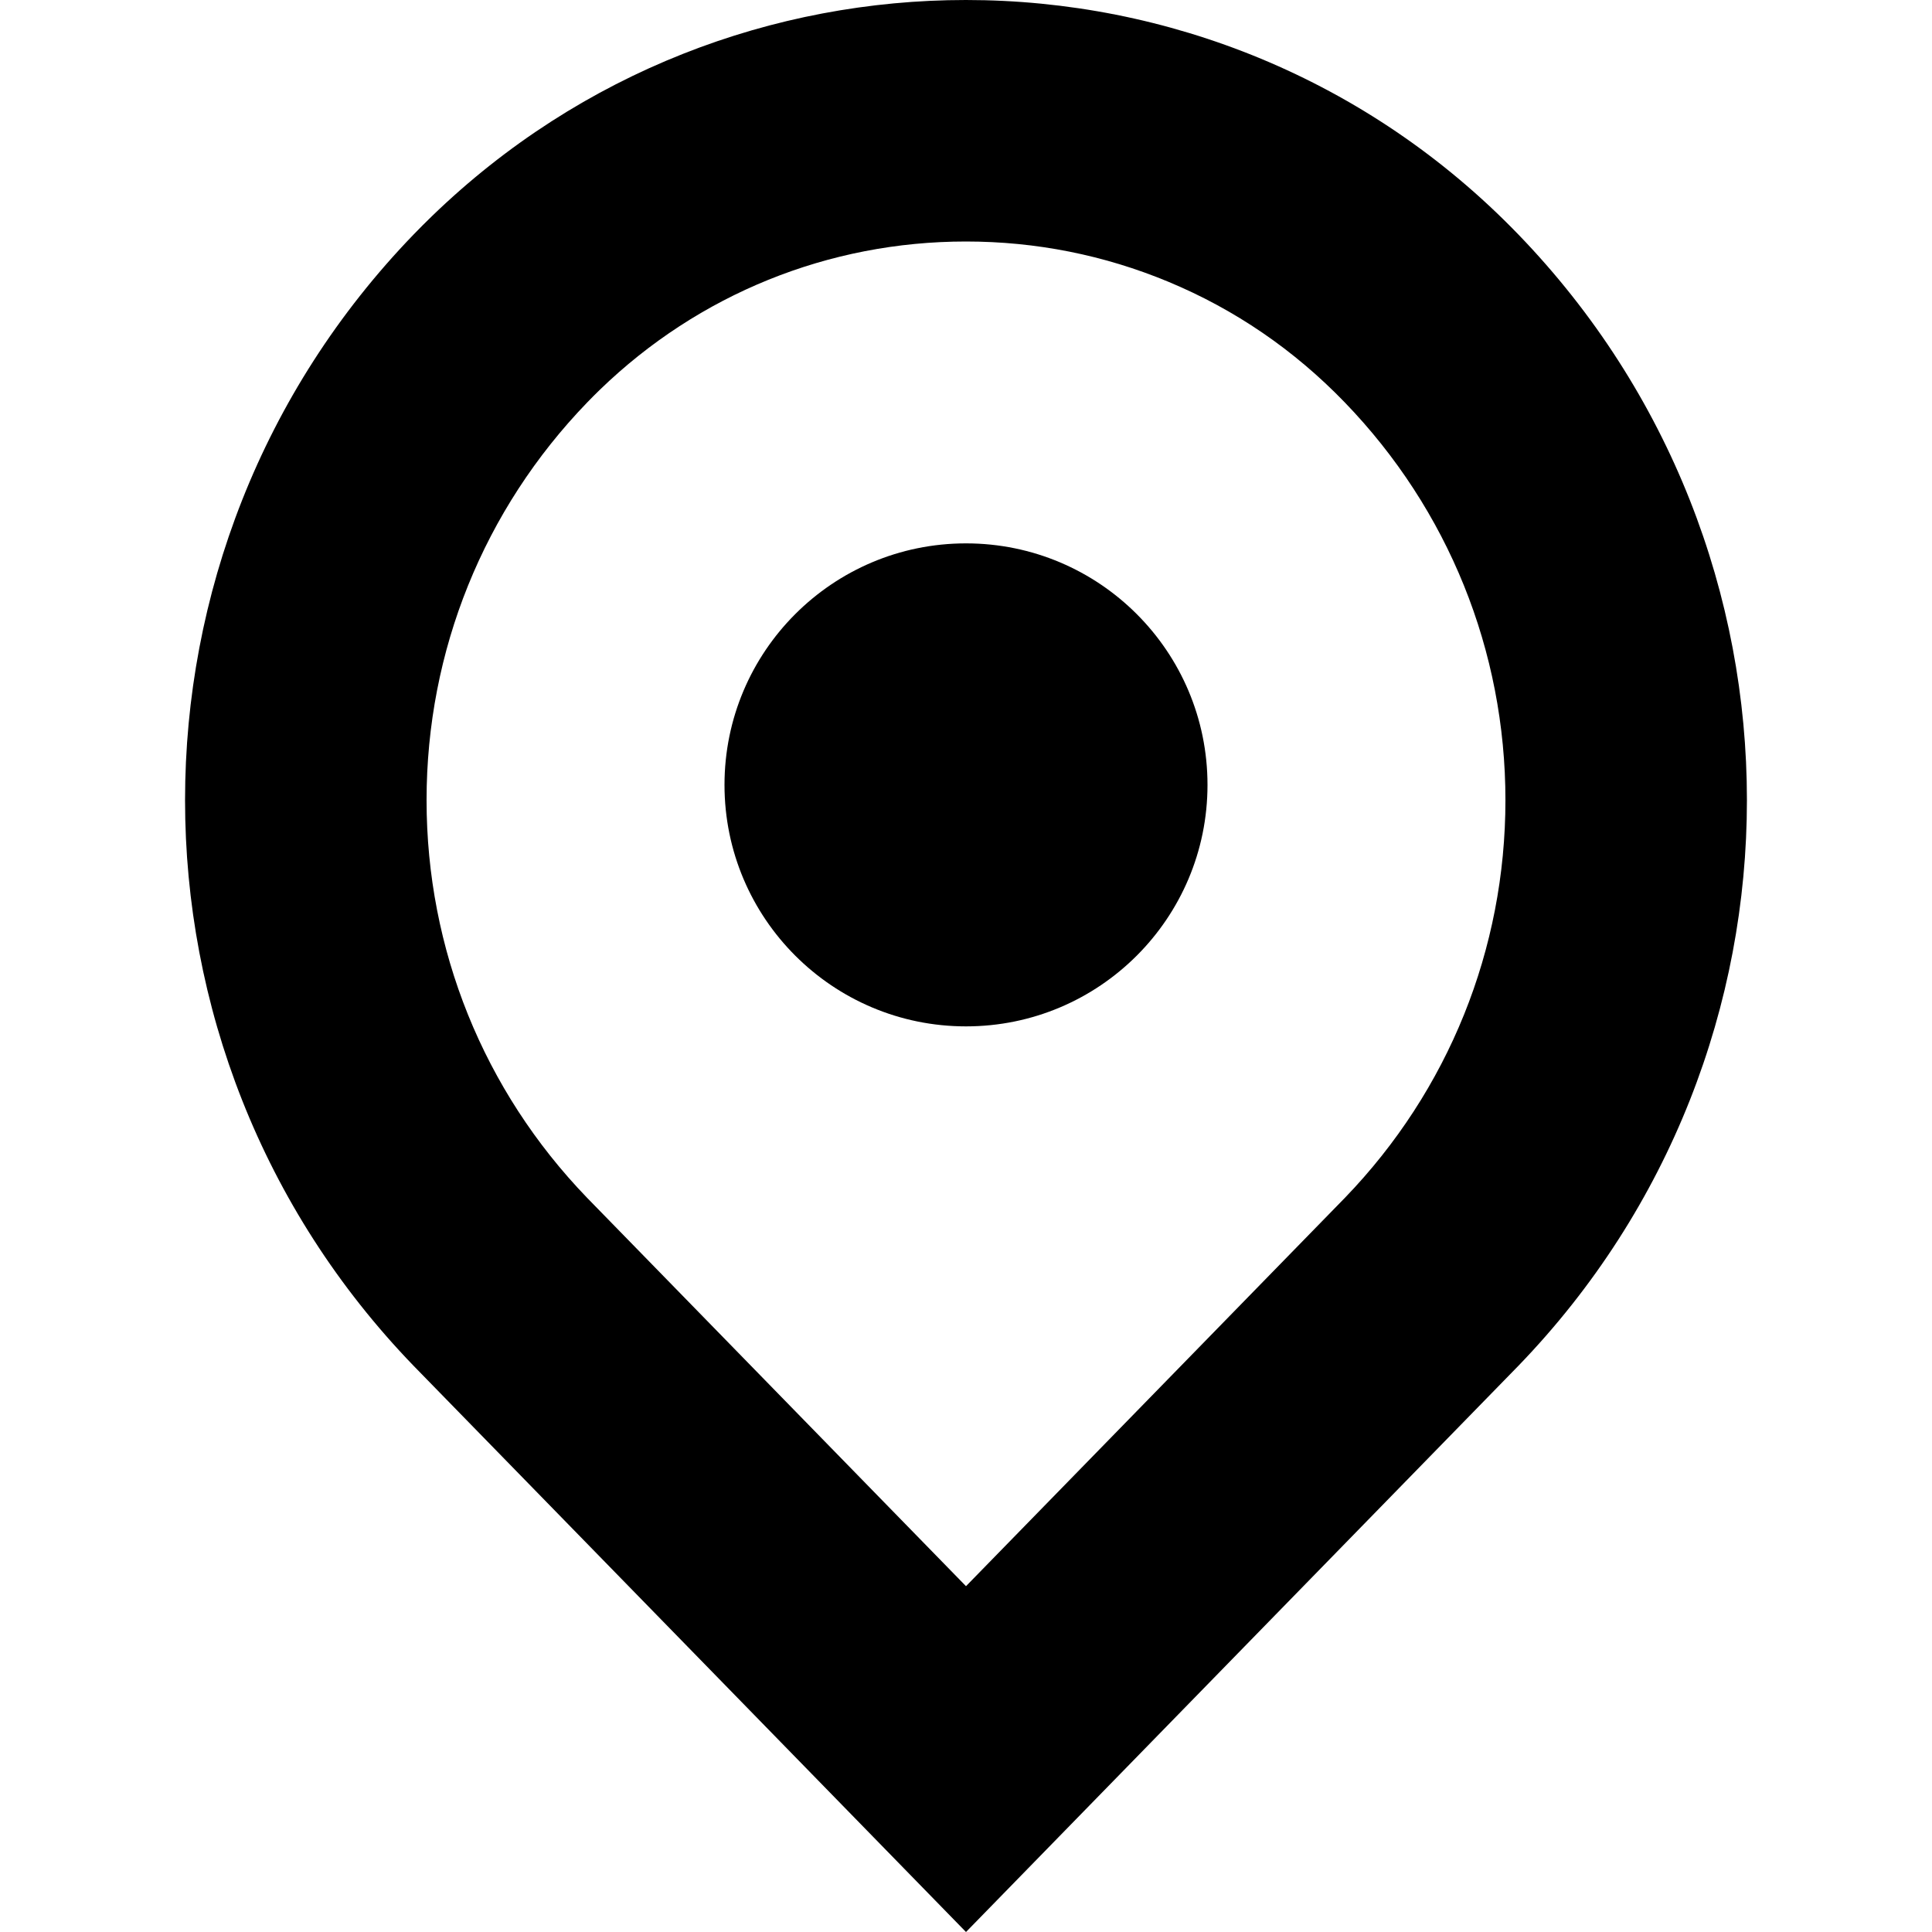<?xml version="1.0" standalone="no"?><!DOCTYPE svg PUBLIC "-//W3C//DTD SVG 1.1//EN" "http://www.w3.org/Graphics/SVG/1.1/DTD/svg11.dtd"><svg t="1622166057379" class="icon" viewBox="0 0 1024 1024" version="1.1" xmlns="http://www.w3.org/2000/svg" p-id="4001" xmlns:xlink="http://www.w3.org/1999/xlink" width="32" height="32"><defs><style type="text/css"></style></defs><path d="M511.96 128c37.12 0 73.22 7.18 107.29 21.34 35.2 14.63 66.65 36.13 93.48 63.91 54.93 56.86 85.18 131.75 85.18 210.86 0 79.02-30.18 153.83-84.99 210.66L512 840.71 311.08 634.77c-54.81-56.84-84.99-131.64-84.99-210.66 0-79.11 30.25-154 85.19-210.86 2.19-2.27 4.44-4.52 6.7-6.71C370.31 155.89 439.2 128 511.96 128m0-128C410.05 0 308.03 38.05 228.97 114.54c-3.31 3.2-6.57 6.46-9.77 9.77-161.49 167.18-161.49 432.4 0 599.58L512 1024l292.79-300.11c161.49-167.18 161.49-432.4 0-599.58C724.9 41.59 618.49 0 511.96 0z" p-id="4002"></path><path d="M512 288c-70.69 0-128 57.31-128 128s57.31 128 128 128 128-57.31 128-128-57.31-128-128-128z" p-id="4003"></path></svg>
